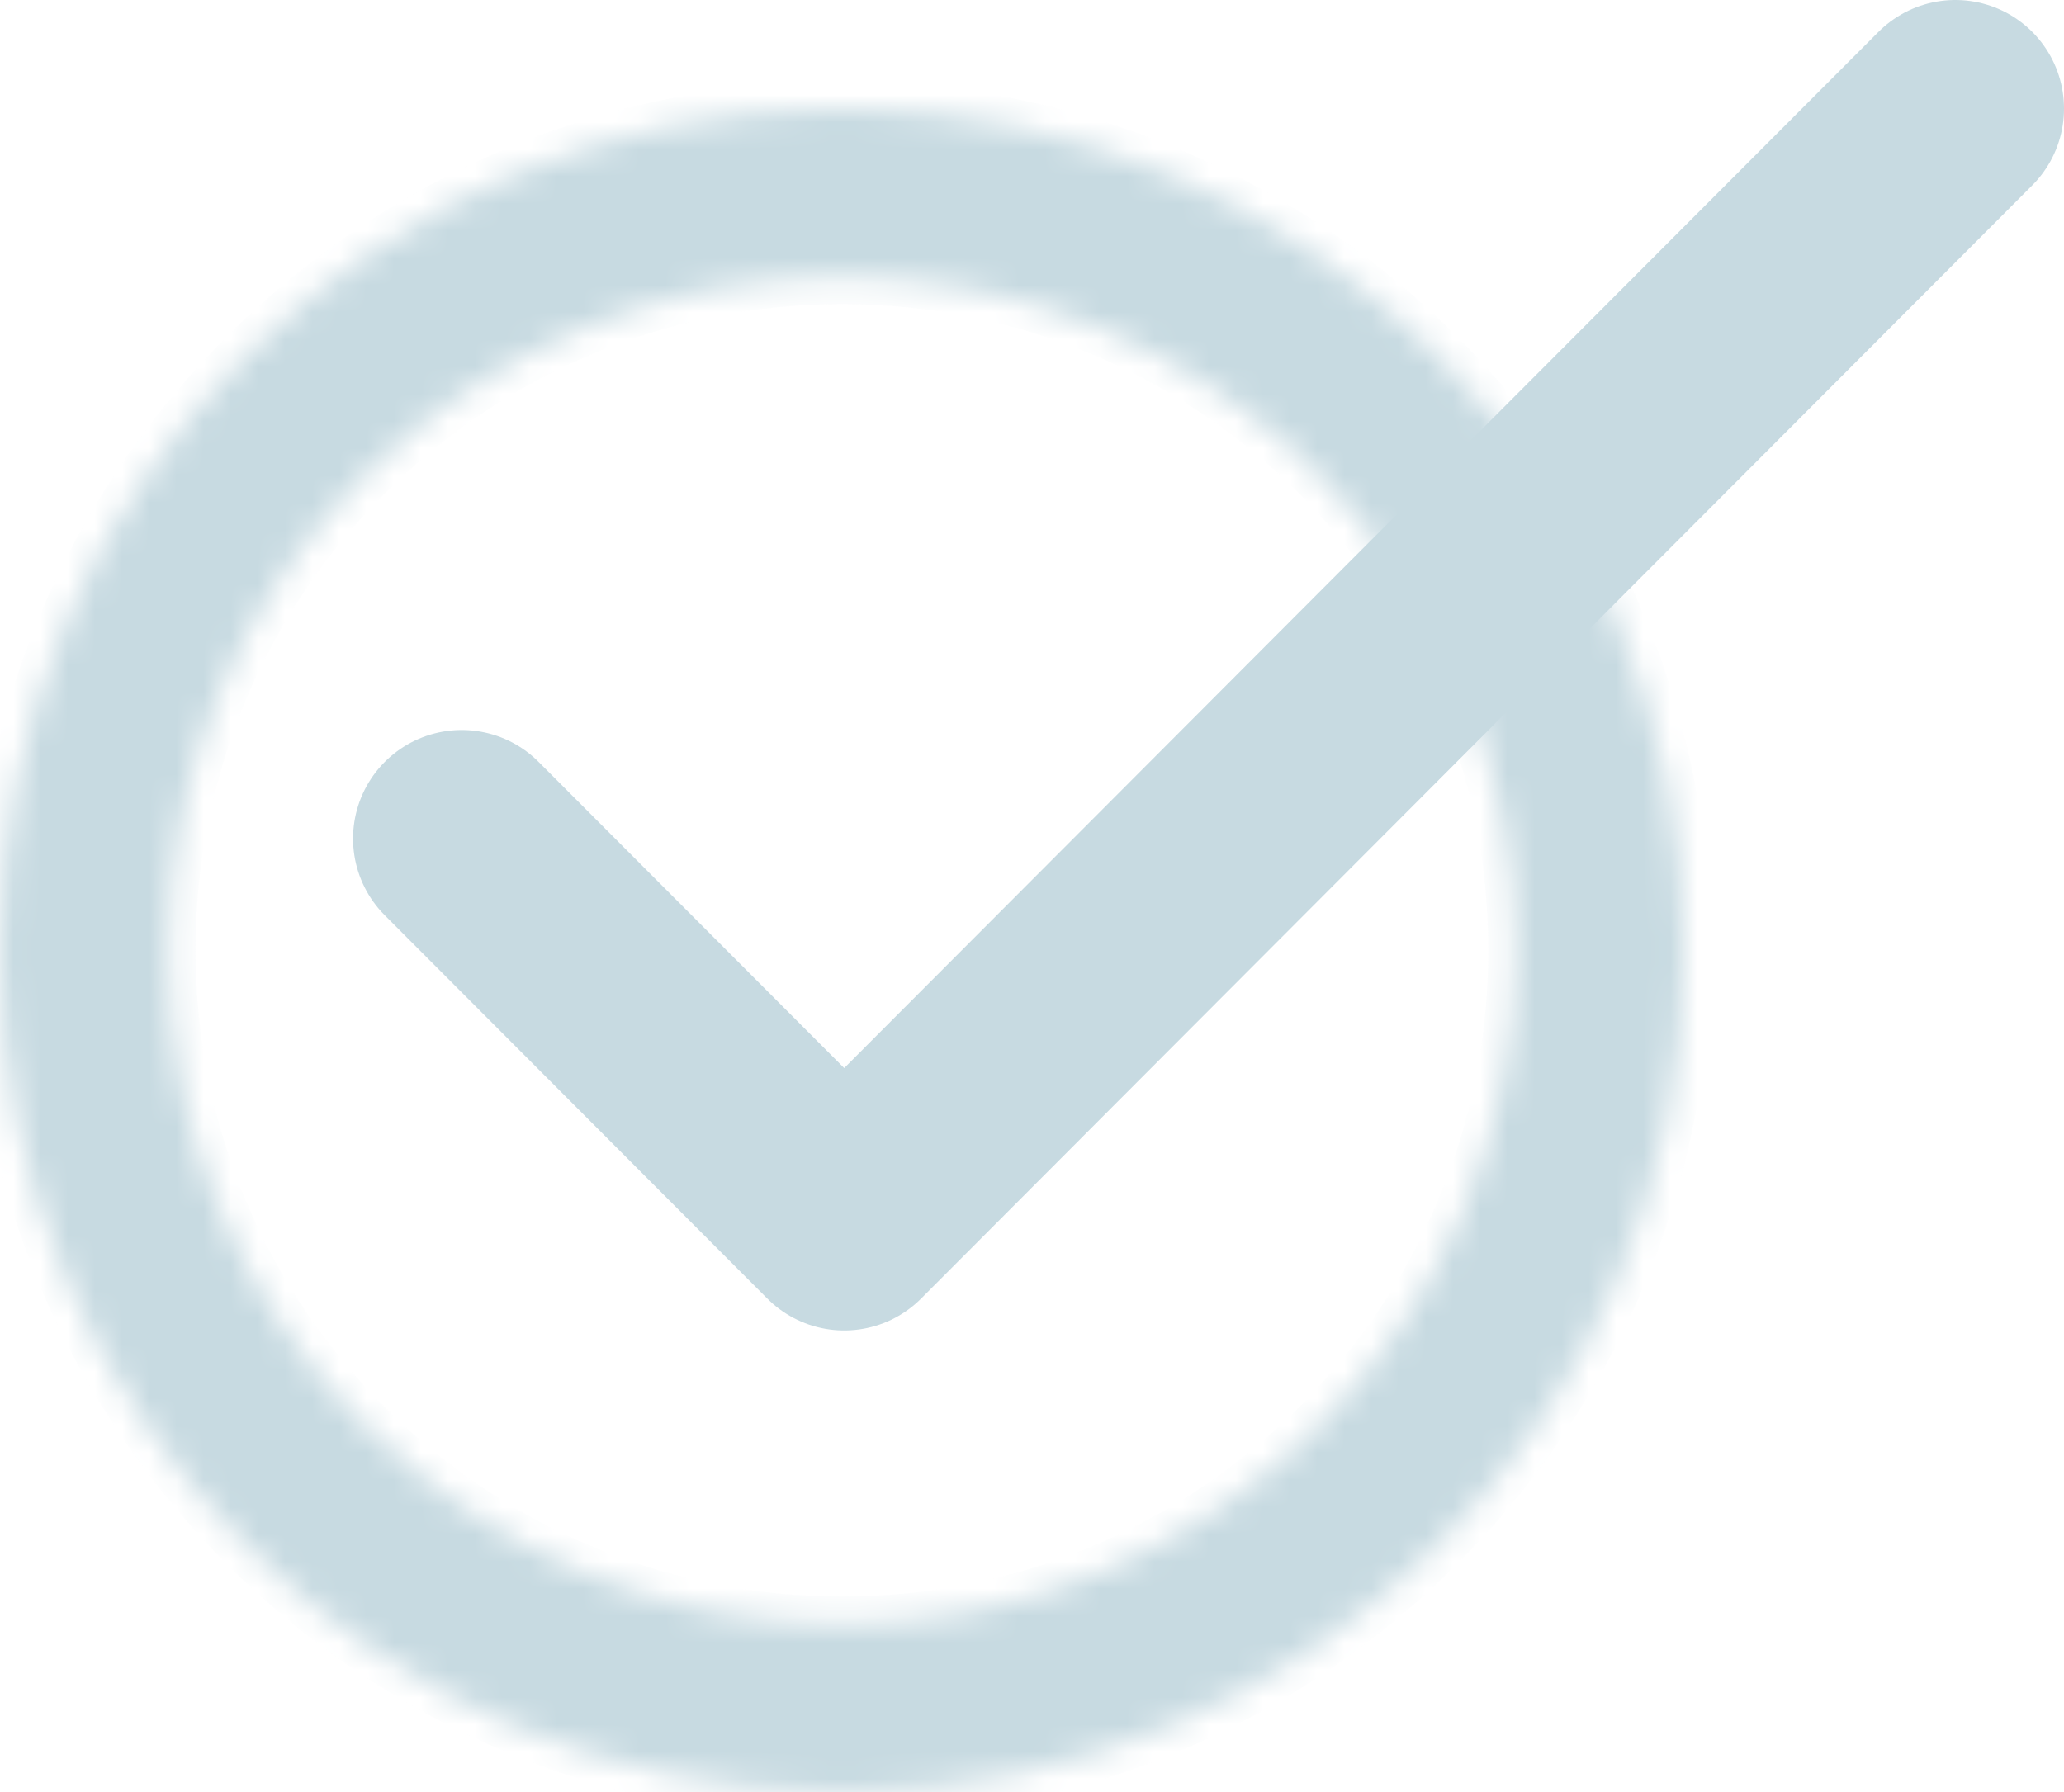 <svg width="76" height="66" viewBox="0 0 76 66" fill="none" xmlns="http://www.w3.org/2000/svg">
<mask id="path-1-inside-1_182_8798" fill="white">
<path d="M62 35C62 52.121 48.121 66 31 66C13.879 66 0 52.121 0 35C0 17.879 13.879 4 31 4C48.121 4 62 17.879 62 35ZM6.2 35C6.2 48.697 17.303 59.8 31 59.8C44.697 59.8 55.8 48.697 55.8 35C55.8 21.303 44.697 10.2 31 10.2C17.303 10.2 6.2 21.303 6.2 35Z"/>
</mask>
<path d="M62 35C62 52.121 48.121 66 31 66C13.879 66 0 52.121 0 35C0 17.879 13.879 4 31 4C48.121 4 62 17.879 62 35ZM6.2 35C6.2 48.697 17.303 59.8 31 59.8C44.697 59.8 55.8 48.697 55.8 35C55.8 21.303 44.697 10.2 31 10.2C17.303 10.2 6.2 21.303 6.2 35Z" fill="#C7DAE1" stroke="#C7DAE1" stroke-width="2" mask="url(#path-1-inside-1_182_8798)"/>
<path d="M17 30.885L31.085 45L72 4" stroke="#C7DAE1" stroke-width="8" stroke-linecap="round" stroke-linejoin="round"/>
</svg>
